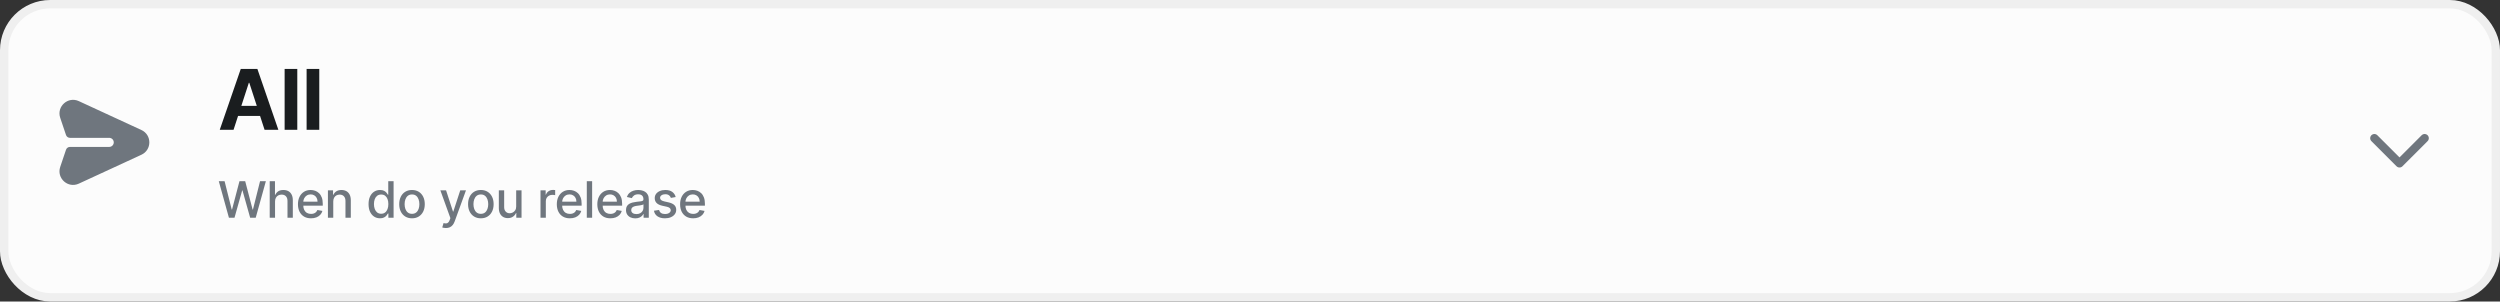 <svg width="597" height="72" viewBox="0 0 597 72" fill="none" xmlns="http://www.w3.org/2000/svg">
<rect x="0" y="0" width="597" height="72" fill="#333333" stroke="none"/>
<rect x="1" y="1" width="595" height="70" rx="11" fill="#FCFCFC"/>
<rect x="1" y="1" width="595" height="70" rx="11" stroke="#EFEFEF" stroke-width="2"/>
<path d="M18.821 24.148C16.236 22.955 13.475 25.426 14.376 28.127L15.761 32.236C15.898 32.643 16.28 32.917 16.709 32.917H26.083C26.682 32.917 27.167 33.402 27.167 34C27.167 34.598 26.682 35.083 26.083 35.083H16.709C16.28 35.083 15.898 35.357 15.761 35.764L14.376 39.873C13.475 42.574 16.236 45.045 18.821 43.852L33.773 36.951C36.291 35.789 36.291 32.211 33.773 31.049L18.821 24.148Z" fill="#6F767E"/>
<path d="M55.771 31H52.476L57.497 16.454H61.46L66.474 31H63.179L59.535 19.778H59.422L55.771 31ZM55.565 25.283H63.349V27.683H55.565V25.283ZM70.994 16.454V31H67.968V16.454H70.994ZM76.243 16.454V31H73.218V16.454H76.243Z" fill="#1A1D1F"/>
<path d="M54.668 52L52.247 43.273H53.632L55.332 50.031H55.413L57.182 43.273H58.554L60.322 50.035H60.403L62.099 43.273H63.489L61.064 52H59.739L57.902 45.463H57.834L55.997 52H54.668ZM65.681 48.114V52H64.407V43.273H65.664V46.52H65.745C65.898 46.168 66.133 45.888 66.448 45.68C66.763 45.473 67.175 45.369 67.684 45.369C68.133 45.369 68.525 45.462 68.86 45.646C69.198 45.831 69.46 46.106 69.644 46.473C69.832 46.837 69.925 47.291 69.925 47.837V52H68.651V47.99C68.651 47.51 68.528 47.138 68.281 46.874C68.033 46.606 67.69 46.473 67.249 46.473C66.948 46.473 66.678 46.537 66.44 46.665C66.204 46.793 66.018 46.98 65.881 47.227C65.748 47.472 65.681 47.767 65.681 48.114ZM74.267 52.132C73.622 52.132 73.067 51.994 72.601 51.719C72.138 51.44 71.78 51.05 71.527 50.547C71.277 50.041 71.152 49.449 71.152 48.77C71.152 48.099 71.277 47.508 71.527 46.997C71.78 46.486 72.132 46.087 72.584 45.8C73.038 45.513 73.569 45.369 74.177 45.369C74.547 45.369 74.905 45.43 75.251 45.553C75.598 45.675 75.909 45.867 76.184 46.128C76.46 46.389 76.677 46.729 76.836 47.146C76.996 47.561 77.075 48.065 77.075 48.659V49.111H71.872V48.156H75.826C75.826 47.821 75.758 47.524 75.622 47.266C75.486 47.004 75.294 46.798 75.047 46.648C74.802 46.497 74.515 46.422 74.186 46.422C73.828 46.422 73.515 46.51 73.248 46.686C72.984 46.859 72.78 47.087 72.635 47.368C72.493 47.646 72.422 47.949 72.422 48.276V49.021C72.422 49.459 72.498 49.831 72.652 50.138C72.808 50.445 73.025 50.679 73.304 50.841C73.582 51 73.907 51.08 74.28 51.08C74.521 51.08 74.741 51.045 74.94 50.977C75.139 50.906 75.311 50.801 75.456 50.662C75.601 50.523 75.711 50.351 75.788 50.146L76.994 50.364C76.897 50.719 76.724 51.03 76.474 51.297C76.227 51.561 75.916 51.767 75.541 51.915C75.169 52.06 74.744 52.132 74.267 52.132ZM79.583 48.114V52H78.309V45.455H79.532V46.52H79.613C79.763 46.173 79.999 45.895 80.32 45.685C80.644 45.474 81.052 45.369 81.543 45.369C81.989 45.369 82.38 45.463 82.715 45.651C83.05 45.835 83.31 46.111 83.495 46.477C83.68 46.844 83.772 47.297 83.772 47.837V52H82.498V47.99C82.498 47.516 82.374 47.145 82.127 46.878C81.88 46.608 81.54 46.473 81.108 46.473C80.813 46.473 80.55 46.537 80.32 46.665C80.093 46.793 79.912 46.98 79.779 47.227C79.648 47.472 79.583 47.767 79.583 48.114ZM90.747 52.128C90.218 52.128 89.747 51.993 89.332 51.723C88.92 51.45 88.596 51.062 88.36 50.56C88.127 50.054 88.011 49.447 88.011 48.74C88.011 48.033 88.129 47.428 88.365 46.925C88.603 46.422 88.93 46.037 89.345 45.77C89.759 45.503 90.23 45.369 90.755 45.369C91.161 45.369 91.488 45.438 91.735 45.574C91.985 45.707 92.178 45.864 92.315 46.043C92.454 46.222 92.562 46.379 92.639 46.516H92.715V43.273H93.99V52H92.745V50.981H92.639C92.562 51.121 92.451 51.28 92.306 51.459C92.164 51.638 91.968 51.794 91.718 51.928C91.468 52.061 91.144 52.128 90.747 52.128ZM91.028 51.041C91.394 51.041 91.704 50.945 91.957 50.751C92.213 50.555 92.406 50.284 92.536 49.938C92.67 49.591 92.737 49.188 92.737 48.727C92.737 48.273 92.671 47.875 92.541 47.534C92.41 47.193 92.218 46.928 91.965 46.737C91.713 46.547 91.4 46.452 91.028 46.452C90.644 46.452 90.325 46.551 90.069 46.75C89.813 46.949 89.62 47.22 89.49 47.564C89.362 47.908 89.298 48.295 89.298 48.727C89.298 49.165 89.363 49.558 89.494 49.908C89.624 50.257 89.818 50.534 90.073 50.739C90.332 50.94 90.65 51.041 91.028 51.041ZM98.385 52.132C97.772 52.132 97.236 51.992 96.779 51.71C96.321 51.429 95.966 51.035 95.713 50.53C95.46 50.024 95.334 49.433 95.334 48.757C95.334 48.078 95.46 47.484 95.713 46.976C95.966 46.467 96.321 46.072 96.779 45.791C97.236 45.51 97.772 45.369 98.385 45.369C98.999 45.369 99.534 45.51 99.992 45.791C100.449 46.072 100.804 46.467 101.057 46.976C101.31 47.484 101.436 48.078 101.436 48.757C101.436 49.433 101.31 50.024 101.057 50.53C100.804 51.035 100.449 51.429 99.992 51.71C99.534 51.992 98.999 52.132 98.385 52.132ZM98.389 51.062C98.787 51.062 99.117 50.957 99.378 50.747C99.639 50.537 99.833 50.257 99.958 49.908C100.085 49.558 100.149 49.173 100.149 48.753C100.149 48.335 100.085 47.952 99.958 47.602C99.833 47.25 99.639 46.967 99.378 46.754C99.117 46.541 98.787 46.435 98.389 46.435C97.989 46.435 97.656 46.541 97.392 46.754C97.131 46.967 96.936 47.25 96.808 47.602C96.683 47.952 96.621 48.335 96.621 48.753C96.621 49.173 96.683 49.558 96.808 49.908C96.936 50.257 97.131 50.537 97.392 50.747C97.656 50.957 97.989 51.062 98.389 51.062ZM106.48 54.455C106.289 54.455 106.116 54.439 105.96 54.408C105.804 54.379 105.687 54.348 105.61 54.314L105.917 53.27C106.15 53.332 106.358 53.359 106.539 53.351C106.721 53.342 106.882 53.274 107.021 53.146C107.163 53.019 107.288 52.81 107.396 52.52L107.554 52.085L105.159 45.455H106.522L108.18 50.534H108.248L109.906 45.455H111.274L108.576 52.874C108.451 53.215 108.292 53.503 108.099 53.739C107.906 53.977 107.676 54.156 107.409 54.276C107.142 54.395 106.832 54.455 106.48 54.455ZM114.826 52.132C114.212 52.132 113.677 51.992 113.219 51.71C112.762 51.429 112.407 51.035 112.154 50.53C111.901 50.024 111.775 49.433 111.775 48.757C111.775 48.078 111.901 47.484 112.154 46.976C112.407 46.467 112.762 46.072 113.219 45.791C113.677 45.51 114.212 45.369 114.826 45.369C115.439 45.369 115.975 45.51 116.432 45.791C116.89 46.072 117.245 46.467 117.498 46.976C117.75 47.484 117.877 48.078 117.877 48.757C117.877 49.433 117.75 50.024 117.498 50.53C117.245 51.035 116.89 51.429 116.432 51.71C115.975 51.992 115.439 52.132 114.826 52.132ZM114.83 51.062C115.228 51.062 115.557 50.957 115.819 50.747C116.08 50.537 116.273 50.257 116.398 49.908C116.526 49.558 116.59 49.173 116.59 48.753C116.59 48.335 116.526 47.952 116.398 47.602C116.273 47.25 116.08 46.967 115.819 46.754C115.557 46.541 115.228 46.435 114.83 46.435C114.429 46.435 114.097 46.541 113.833 46.754C113.571 46.967 113.377 47.25 113.249 47.602C113.124 47.952 113.061 48.335 113.061 48.753C113.061 49.173 113.124 49.558 113.249 49.908C113.377 50.257 113.571 50.537 113.833 50.747C114.097 50.957 114.429 51.062 114.83 51.062ZM123.265 49.285V45.455H124.544V52H123.291V50.867H123.223C123.072 51.216 122.831 51.507 122.498 51.74C122.169 51.97 121.758 52.085 121.267 52.085C120.846 52.085 120.474 51.993 120.15 51.808C119.829 51.621 119.576 51.344 119.392 50.977C119.21 50.611 119.119 50.158 119.119 49.618V45.455H120.393V49.465C120.393 49.91 120.517 50.266 120.764 50.53C121.011 50.794 121.332 50.926 121.727 50.926C121.966 50.926 122.203 50.867 122.439 50.747C122.677 50.628 122.875 50.447 123.031 50.206C123.19 49.965 123.268 49.658 123.265 49.285ZM129.072 52V45.455H130.303V46.494H130.371C130.491 46.142 130.701 45.865 131.002 45.663C131.306 45.459 131.65 45.356 132.033 45.356C132.113 45.356 132.206 45.359 132.314 45.365C132.425 45.371 132.512 45.378 132.574 45.386V46.605C132.523 46.591 132.432 46.575 132.302 46.558C132.171 46.538 132.04 46.528 131.91 46.528C131.608 46.528 131.34 46.592 131.104 46.72C130.871 46.845 130.687 47.02 130.55 47.244C130.414 47.466 130.346 47.719 130.346 48.003V52H129.072ZM136.084 52.132C135.439 52.132 134.883 51.994 134.417 51.719C133.954 51.44 133.596 51.05 133.344 50.547C133.094 50.041 132.969 49.449 132.969 48.77C132.969 48.099 133.094 47.508 133.344 46.997C133.596 46.486 133.949 46.087 134.4 45.8C134.855 45.513 135.386 45.369 135.994 45.369C136.363 45.369 136.721 45.43 137.068 45.553C137.415 45.675 137.726 45.867 138.001 46.128C138.277 46.389 138.494 46.729 138.653 47.146C138.812 47.561 138.892 48.065 138.892 48.659V49.111H133.689V48.156H137.643C137.643 47.821 137.575 47.524 137.439 47.266C137.302 47.004 137.111 46.798 136.863 46.648C136.619 46.497 136.332 46.422 136.003 46.422C135.645 46.422 135.332 46.51 135.065 46.686C134.801 46.859 134.596 47.087 134.452 47.368C134.31 47.646 134.238 47.949 134.238 48.276V49.021C134.238 49.459 134.315 49.831 134.469 50.138C134.625 50.445 134.842 50.679 135.121 50.841C135.399 51 135.724 51.08 136.096 51.08C136.338 51.08 136.558 51.045 136.757 50.977C136.956 50.906 137.128 50.801 137.273 50.662C137.417 50.523 137.528 50.351 137.605 50.146L138.811 50.364C138.714 50.719 138.541 51.03 138.291 51.297C138.044 51.561 137.733 51.767 137.358 51.915C136.986 52.06 136.561 52.132 136.084 52.132ZM141.4 43.273V52H140.126V43.273H141.4ZM145.755 52.132C145.11 52.132 144.555 51.994 144.089 51.719C143.626 51.44 143.268 51.05 143.015 50.547C142.765 50.041 142.64 49.449 142.64 48.77C142.64 48.099 142.765 47.508 143.015 46.997C143.268 46.486 143.62 46.087 144.072 45.8C144.526 45.513 145.057 45.369 145.665 45.369C146.035 45.369 146.393 45.43 146.739 45.553C147.086 45.675 147.397 45.867 147.673 46.128C147.948 46.389 148.165 46.729 148.325 47.146C148.484 47.561 148.563 48.065 148.563 48.659V49.111H143.36V48.156H147.315C147.315 47.821 147.246 47.524 147.11 47.266C146.974 47.004 146.782 46.798 146.535 46.648C146.29 46.497 146.003 46.422 145.674 46.422C145.316 46.422 145.003 46.51 144.736 46.686C144.472 46.859 144.268 47.087 144.123 47.368C143.981 47.646 143.91 47.949 143.91 48.276V49.021C143.91 49.459 143.986 49.831 144.14 50.138C144.296 50.445 144.513 50.679 144.792 50.841C145.07 51 145.396 51.08 145.768 51.08C146.009 51.08 146.229 51.045 146.428 50.977C146.627 50.906 146.799 50.801 146.944 50.662C147.089 50.523 147.2 50.351 147.276 50.146L148.482 50.364C148.386 50.719 148.212 51.03 147.962 51.297C147.715 51.561 147.404 51.767 147.029 51.915C146.657 52.06 146.232 52.132 145.755 52.132ZM151.702 52.145C151.287 52.145 150.912 52.068 150.577 51.915C150.241 51.758 149.976 51.533 149.78 51.237C149.587 50.942 149.49 50.58 149.49 50.151C149.49 49.781 149.561 49.477 149.703 49.239C149.845 49 150.037 48.811 150.278 48.672C150.52 48.533 150.79 48.428 151.088 48.356C151.386 48.285 151.69 48.231 152 48.195C152.392 48.149 152.71 48.112 152.955 48.084C153.199 48.053 153.376 48.003 153.487 47.935C153.598 47.867 153.653 47.756 153.653 47.602V47.572C153.653 47.2 153.548 46.912 153.338 46.707C153.131 46.503 152.821 46.401 152.409 46.401C151.98 46.401 151.642 46.496 151.395 46.686C151.151 46.874 150.982 47.082 150.888 47.312L149.69 47.04C149.832 46.642 150.04 46.321 150.312 46.077C150.588 45.83 150.905 45.651 151.263 45.54C151.621 45.426 151.997 45.369 152.392 45.369C152.653 45.369 152.93 45.401 153.223 45.463C153.518 45.523 153.794 45.633 154.05 45.795C154.308 45.957 154.52 46.189 154.685 46.49C154.849 46.788 154.932 47.176 154.932 47.653V52H153.687V51.105H153.636C153.554 51.27 153.43 51.432 153.266 51.591C153.101 51.75 152.889 51.882 152.631 51.987C152.372 52.092 152.062 52.145 151.702 52.145ZM151.979 51.122C152.331 51.122 152.632 51.053 152.882 50.913C153.135 50.774 153.327 50.592 153.457 50.368C153.591 50.141 153.658 49.898 153.658 49.639V48.795C153.612 48.841 153.524 48.883 153.393 48.923C153.266 48.96 153.119 48.993 152.955 49.021C152.79 49.047 152.629 49.071 152.473 49.094C152.317 49.114 152.186 49.131 152.081 49.145C151.834 49.176 151.608 49.229 151.403 49.303C151.202 49.376 151.04 49.483 150.918 49.622C150.798 49.758 150.739 49.94 150.739 50.168C150.739 50.483 150.855 50.722 151.088 50.883C151.321 51.043 151.618 51.122 151.979 51.122ZM161.354 47.053L160.199 47.257C160.151 47.109 160.074 46.969 159.969 46.835C159.866 46.702 159.727 46.592 159.551 46.507C159.375 46.422 159.155 46.379 158.891 46.379C158.53 46.379 158.229 46.46 157.987 46.622C157.746 46.781 157.625 46.987 157.625 47.24C157.625 47.459 157.706 47.635 157.868 47.769C158.03 47.902 158.291 48.011 158.652 48.097L159.692 48.335C160.294 48.474 160.743 48.689 161.038 48.979C161.334 49.269 161.482 49.645 161.482 50.108C161.482 50.5 161.368 50.849 161.141 51.156C160.916 51.46 160.602 51.699 160.199 51.872C159.798 52.045 159.334 52.132 158.805 52.132C158.072 52.132 157.474 51.976 157.011 51.663C156.548 51.348 156.264 50.901 156.159 50.321L157.391 50.133C157.467 50.455 157.625 50.697 157.864 50.862C158.102 51.024 158.413 51.105 158.797 51.105C159.215 51.105 159.548 51.019 159.798 50.845C160.048 50.669 160.173 50.455 160.173 50.202C160.173 49.997 160.097 49.825 159.943 49.686C159.793 49.547 159.561 49.442 159.249 49.371L158.141 49.128C157.53 48.989 157.078 48.767 156.786 48.463C156.496 48.159 156.351 47.774 156.351 47.308C156.351 46.922 156.459 46.584 156.675 46.294C156.891 46.004 157.189 45.778 157.57 45.617C157.95 45.452 158.386 45.369 158.878 45.369C159.585 45.369 160.142 45.523 160.548 45.83C160.955 46.133 161.223 46.541 161.354 47.053ZM165.523 52.132C164.879 52.132 164.323 51.994 163.857 51.719C163.394 51.44 163.036 51.05 162.783 50.547C162.533 50.041 162.408 49.449 162.408 48.77C162.408 48.099 162.533 47.508 162.783 46.997C163.036 46.486 163.389 46.087 163.84 45.8C164.295 45.513 164.826 45.369 165.434 45.369C165.803 45.369 166.161 45.43 166.508 45.553C166.854 45.675 167.166 45.867 167.441 46.128C167.717 46.389 167.934 46.729 168.093 47.146C168.252 47.561 168.332 48.065 168.332 48.659V49.111H163.129V48.156H167.083C167.083 47.821 167.015 47.524 166.879 47.266C166.742 47.004 166.55 46.798 166.303 46.648C166.059 46.497 165.772 46.422 165.443 46.422C165.085 46.422 164.772 46.51 164.505 46.686C164.241 46.859 164.036 47.087 163.891 47.368C163.749 47.646 163.678 47.949 163.678 48.276V49.021C163.678 49.459 163.755 49.831 163.908 50.138C164.065 50.445 164.282 50.679 164.56 50.841C164.839 51 165.164 51.08 165.536 51.08C165.778 51.08 165.998 51.045 166.197 50.977C166.396 50.906 166.568 50.801 166.712 50.662C166.857 50.523 166.968 50.351 167.045 50.146L168.251 50.364C168.154 50.719 167.981 51.03 167.731 51.297C167.484 51.561 167.173 51.767 166.798 51.915C166.425 52.06 166.001 52.132 165.523 52.132Z" fill="#6F767E"/>
<path d="M567 33L573 39L579 33" stroke="#6F767E" stroke-width="2" stroke-linecap="round" stroke-linejoin="round"/>
</svg>
